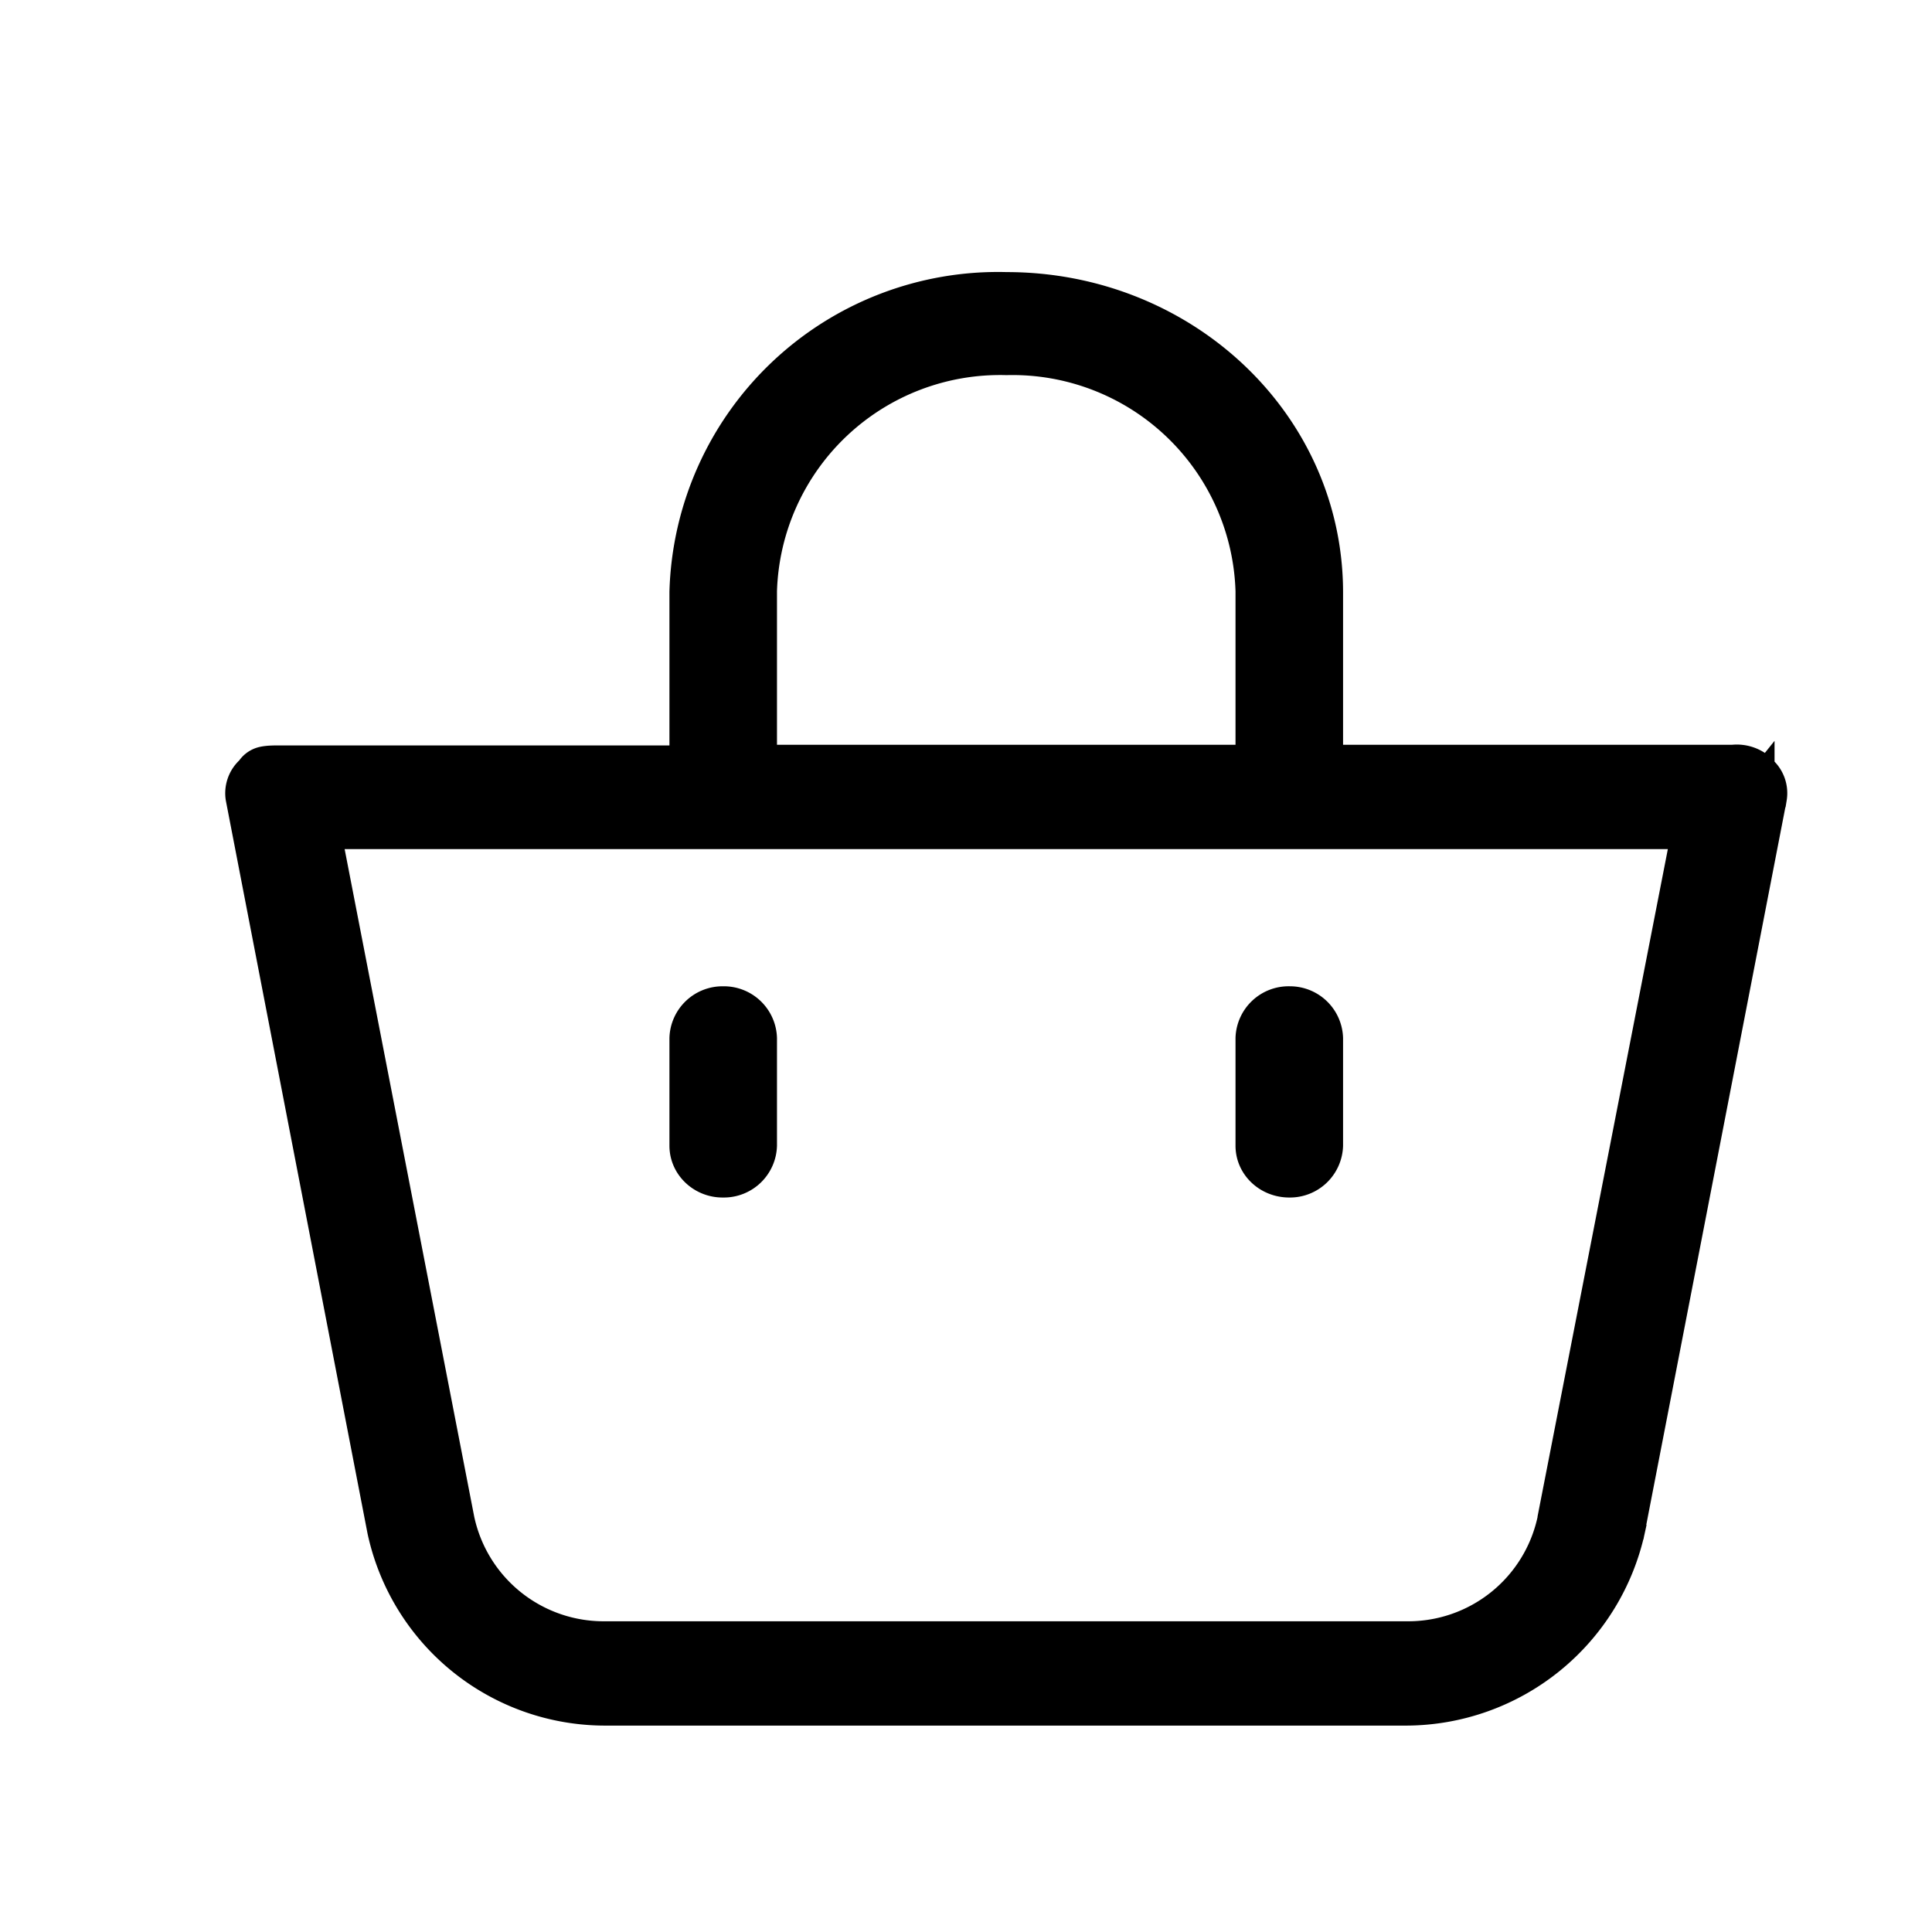 <svg width="30" height="30" fill="none" xmlns="http://www.w3.org/2000/svg"><path fill="CurrentColor" stroke="CurrentColor" stroke-width=".25" d="M27.43 11.87a.67.67 0 0 0-.53-.18h-6.17V9.2c0-2.7-2.29-4.85-5.1-4.85a4.98 4.98 0 0 0-5.11 4.84v2.51H4.34c-.09 0-.19 0-.28.02a.41.41 0 0 0-.25.17.58.58 0 0 0-.18.52l2.2 11.38a3.65 3.65 0 0 0 3.58 2.88h12.43a3.68 3.68 0 0 0 3.58-2.9l-.12-.03.12.02 2.2-11.35a.58.58 0 0 0-.19-.53Zm0 0-.08.09.08-.1ZM24 23.57a2.18 2.18 0 0 1-2.16 1.73H9.4a2.18 2.18 0 0 1-2.16-1.73L5.2 13.06h20.85L24 23.56ZM11.94 9.18a3.59 3.59 0 0 1 3.69-3.48 3.59 3.59 0 0 1 3.68 3.48v2.51h-7.37V9.2Z"/><path fill="CurrentColor" stroke="CurrentColor" stroke-width=".25" d="M20.02 18.47a.7.7 0 0 0 .71-.68v-1.67a.7.7 0 0 0-.7-.68.7.7 0 0 0-.72.68v1.67c0 .38.32.68.71.68Zm-8.79 0a.7.7 0 0 0 .71-.68v-1.67a.7.7 0 0 0-.71-.68.7.7 0 0 0-.71.68v1.67c0 .38.32.68.7.68Z"/></svg>